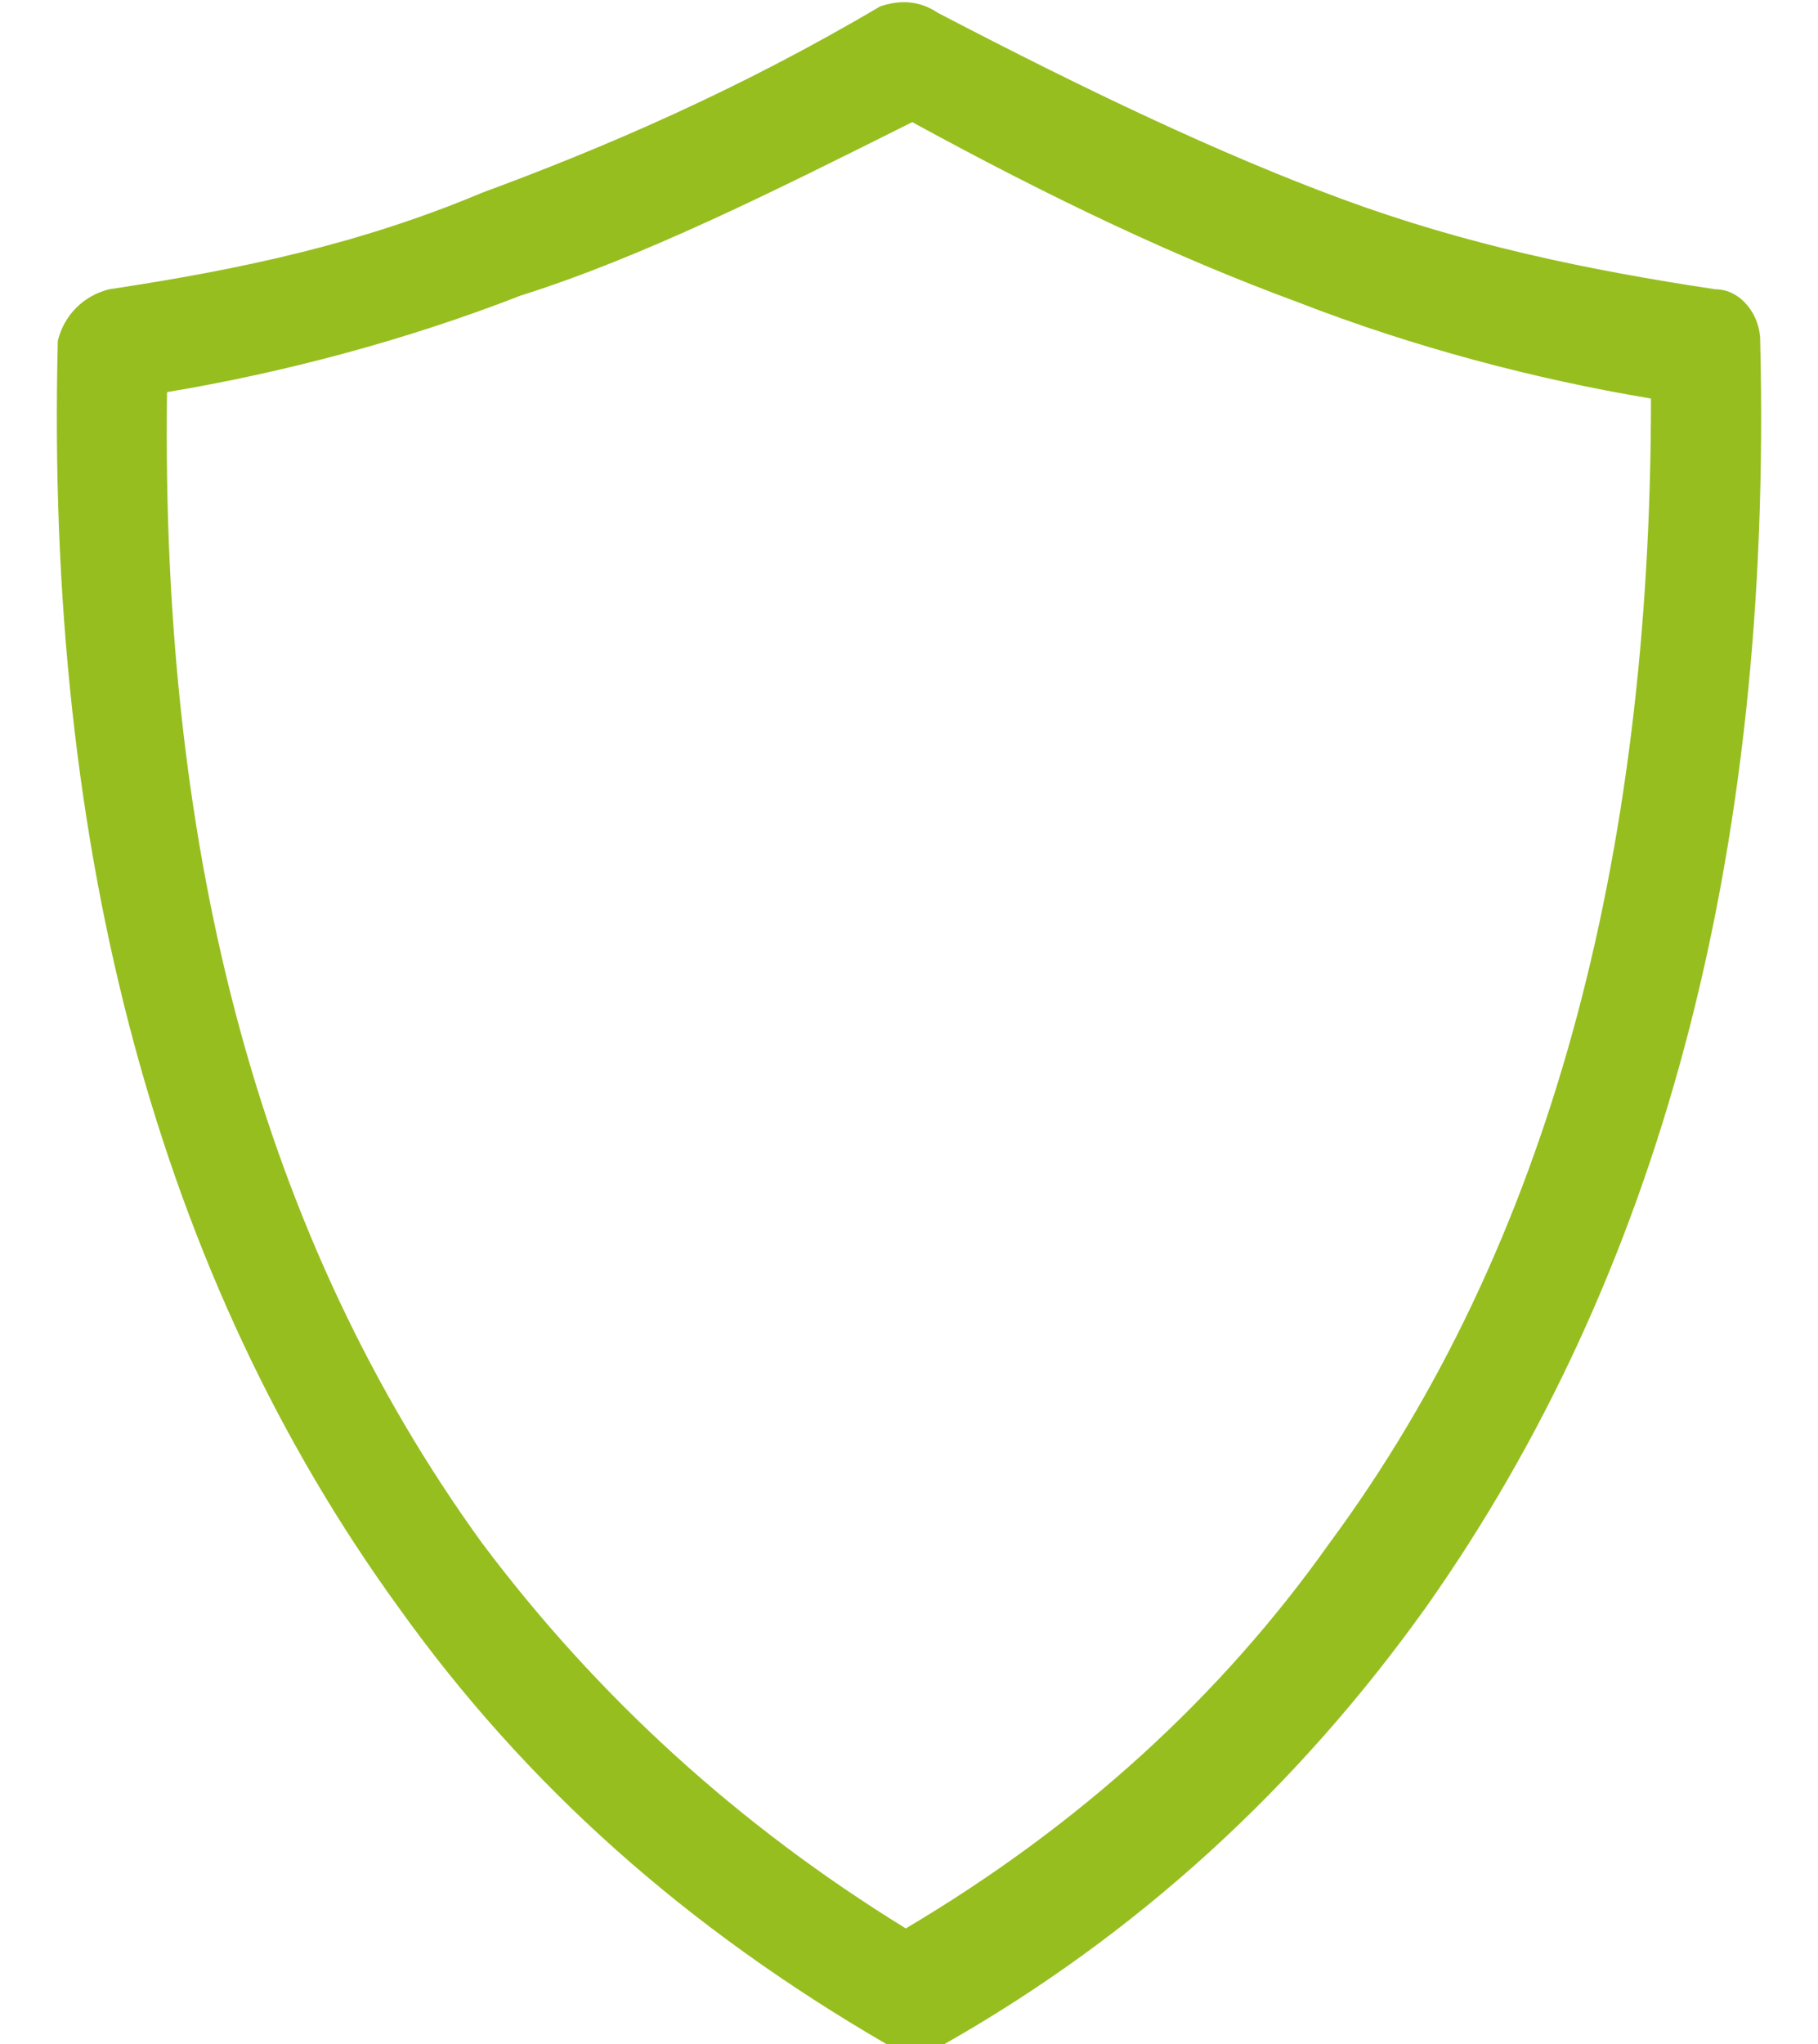 <?xml version="1.0" encoding="utf-8"?>
<!-- Generator: Adobe Illustrator 19.0.0, SVG Export Plug-In . SVG Version: 6.00 Build 0)  -->
<svg version="1.1" id="Calque_1" xmlns="http://www.w3.org/2000/svg" xmlns:xlink="http://www.w3.org/1999/xlink" x="0px" y="0px"
	 viewBox="0 0 28.3 31.8" style="enable-background:new 0 0 28.3 31.8;" xml:space="preserve">
<style type="text/css">
	.st0{fill:#96BE1F;}
</style>
<g id="XMLID_80_">
	<path id="XMLID_81_" class="st0" d="M27.4,5.3c0-0.4-0.3-0.8-0.7-0.8c-2-0.3-3.9-0.7-5.8-1.4c-1.9-0.7-4-1.7-6.3-2.9
		C14.3,0,14,0,13.7,0.1c-2.2,1.3-4.3,2.2-6.2,2.9C5.6,3.8,3.7,4.2,1.7,4.5C1.3,4.6,1,4.9,0.9,5.3c-0.2,8,1.6,14.6,5.3,19.7
		c2,2.8,4.5,5,7.6,6.8c0.2,0.2,0.6,0.2,0.9,0c3-1.7,5.5-4,7.5-6.8C25.8,19.9,27.6,13.4,27.4,5.3z M20.7,24c-1.7,2.4-3.9,4.4-6.6,6
		c-2.6-1.6-4.8-3.6-6.6-6c-3.4-4.7-5-10.6-4.9-17.9c1.8-0.3,3.7-0.8,5.5-1.5C10,4,12,3,14.2,1.9c2.2,1.2,4.1,2.1,6,2.8
		c1.8,0.7,3.7,1.2,5.5,1.5C25.7,13.4,24.1,19.4,20.7,24z"/>
</g>
</svg>
